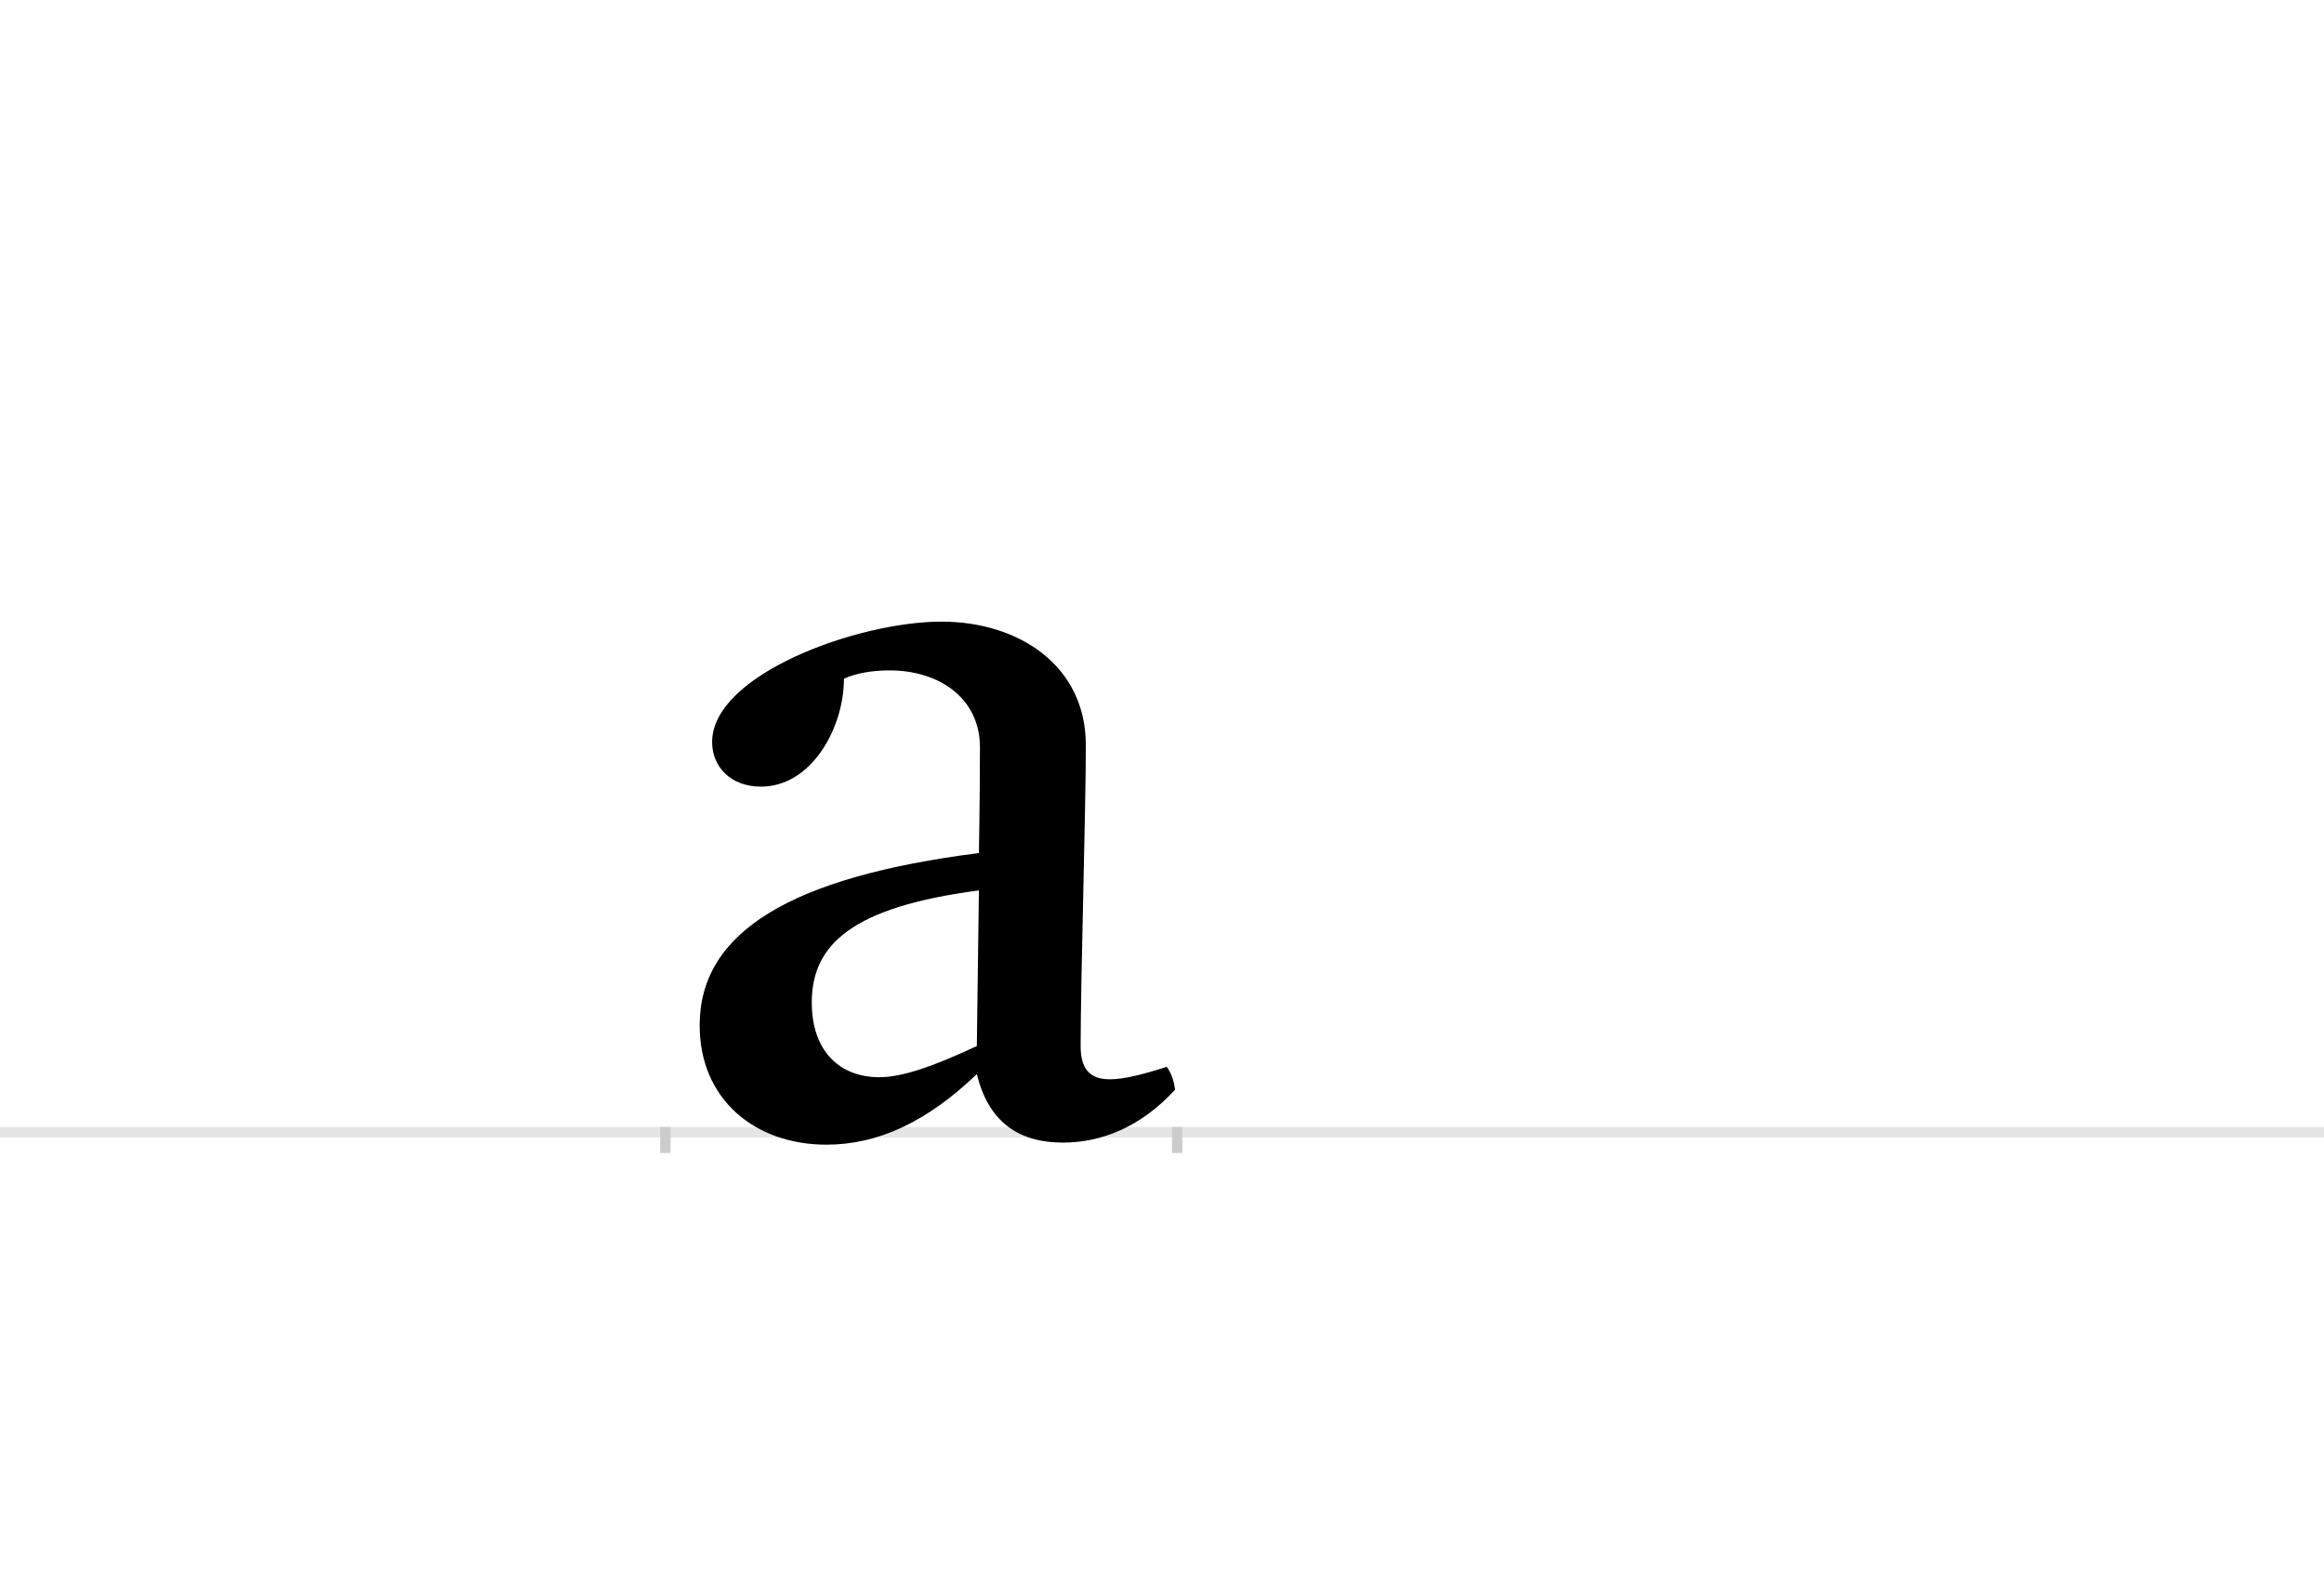 <?xml version="1.0" encoding="UTF-8"?>
<svg height="1521" version="1.1" width="2238.75" xmlns="http://www.w3.org/2000/svg" xmlns:xlink="http://www.w3.org/1999/xlink">
 <rect width="100%" height="100%" fill="#808080" stroke="none"/>
 <path d="M0,0 l2238.75,0 l0,1521 l-2238.75,0 Z M0,0" fill="rgb(255,255,255)" transform="matrix(1,0,0,-1,0,1521)"/>
 <path d="M0,0 l2238.75,0" fill="none" stroke="rgb(229,229,229)" stroke-width="10" transform="matrix(1,0,0,-1,0,1091)"/>
 <path d="M0,5 l0,-25" fill="none" stroke="rgb(204,204,204)" stroke-width="10" transform="matrix(1,0,0,-1,641,1091)"/>
 <path d="M0,5 l0,-25" fill="none" stroke="rgb(204,204,204)" stroke-width="10" transform="matrix(1,0,0,-1,1134,1091)"/>
 <path d="M483,63 c-25,-8,-42,-12,-55,-12 c-20,0,-28,11,-28,32 c0,65,5,227,5,290 c0,77,-65,119,-139,119 c-81,0,-221,-51,-221,-116 c0,-24,18,-43,47,-43 c49,0,80,57,80,104 c11,5,26,8,44,8 c48,0,87,-27,87,-74 c0,-49,-1,-101,-1,-102 c-181,-23,-269,-76,-269,-166 c0,-72,54,-115,122,-115 c50,0,97,22,145,68 c11,-45,39,-66,83,-66 c37,0,75,15,108,51 c-1,7,-3,15,-8,22 Z M300,83 c-41,-19,-71,-30,-94,-30 c-38,0,-65,25,-65,72 c0,56,39,92,161,108 Z M300,83" fill="rgb(0,0,0)" transform="matrix(1,0,0,-1,641,1091)"/>
</svg>